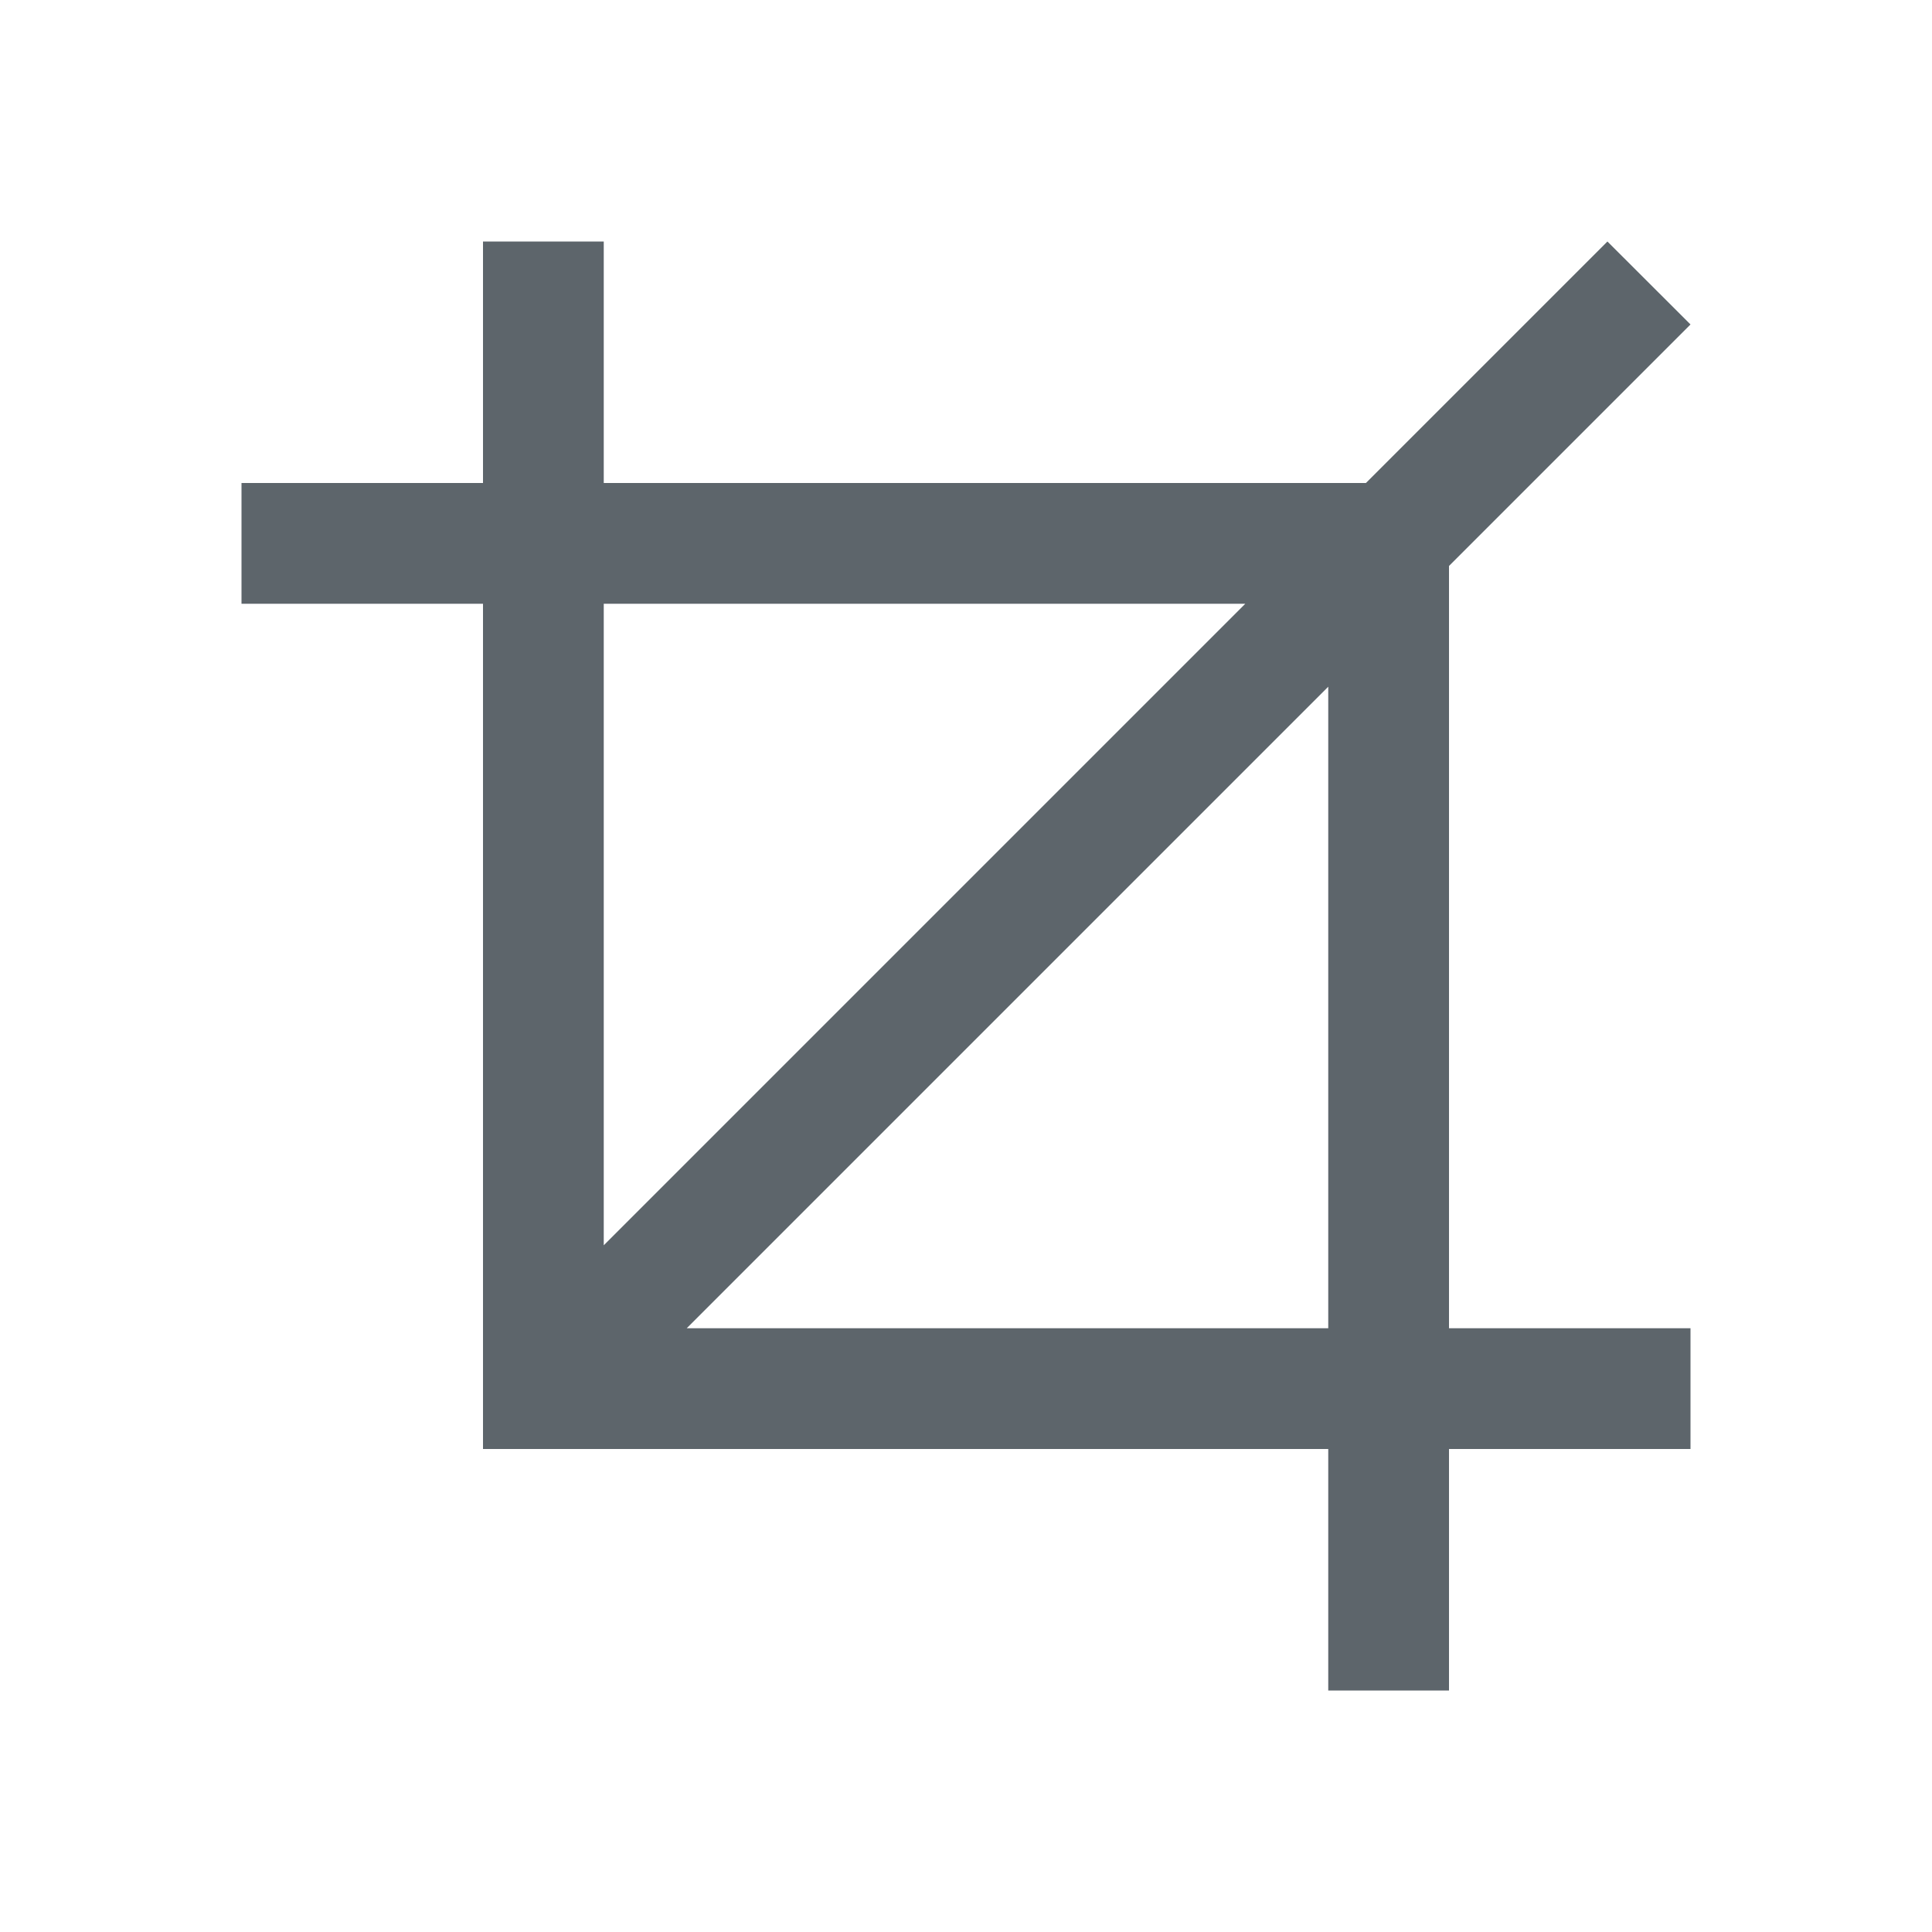 <svg xmlns="http://www.w3.org/2000/svg" viewBox="0 0 16 16"><path d="M4 2v2H2v1h2v7h7v2h1v-2h2v-1h-2V4.687l2-2L13.312 2l-2 2H5V2H4zm1 3h5.313L5 10.313V5zm6 .688V11H5.687L11 5.687z" fill="currentColor" color="#5d656b"/></svg>